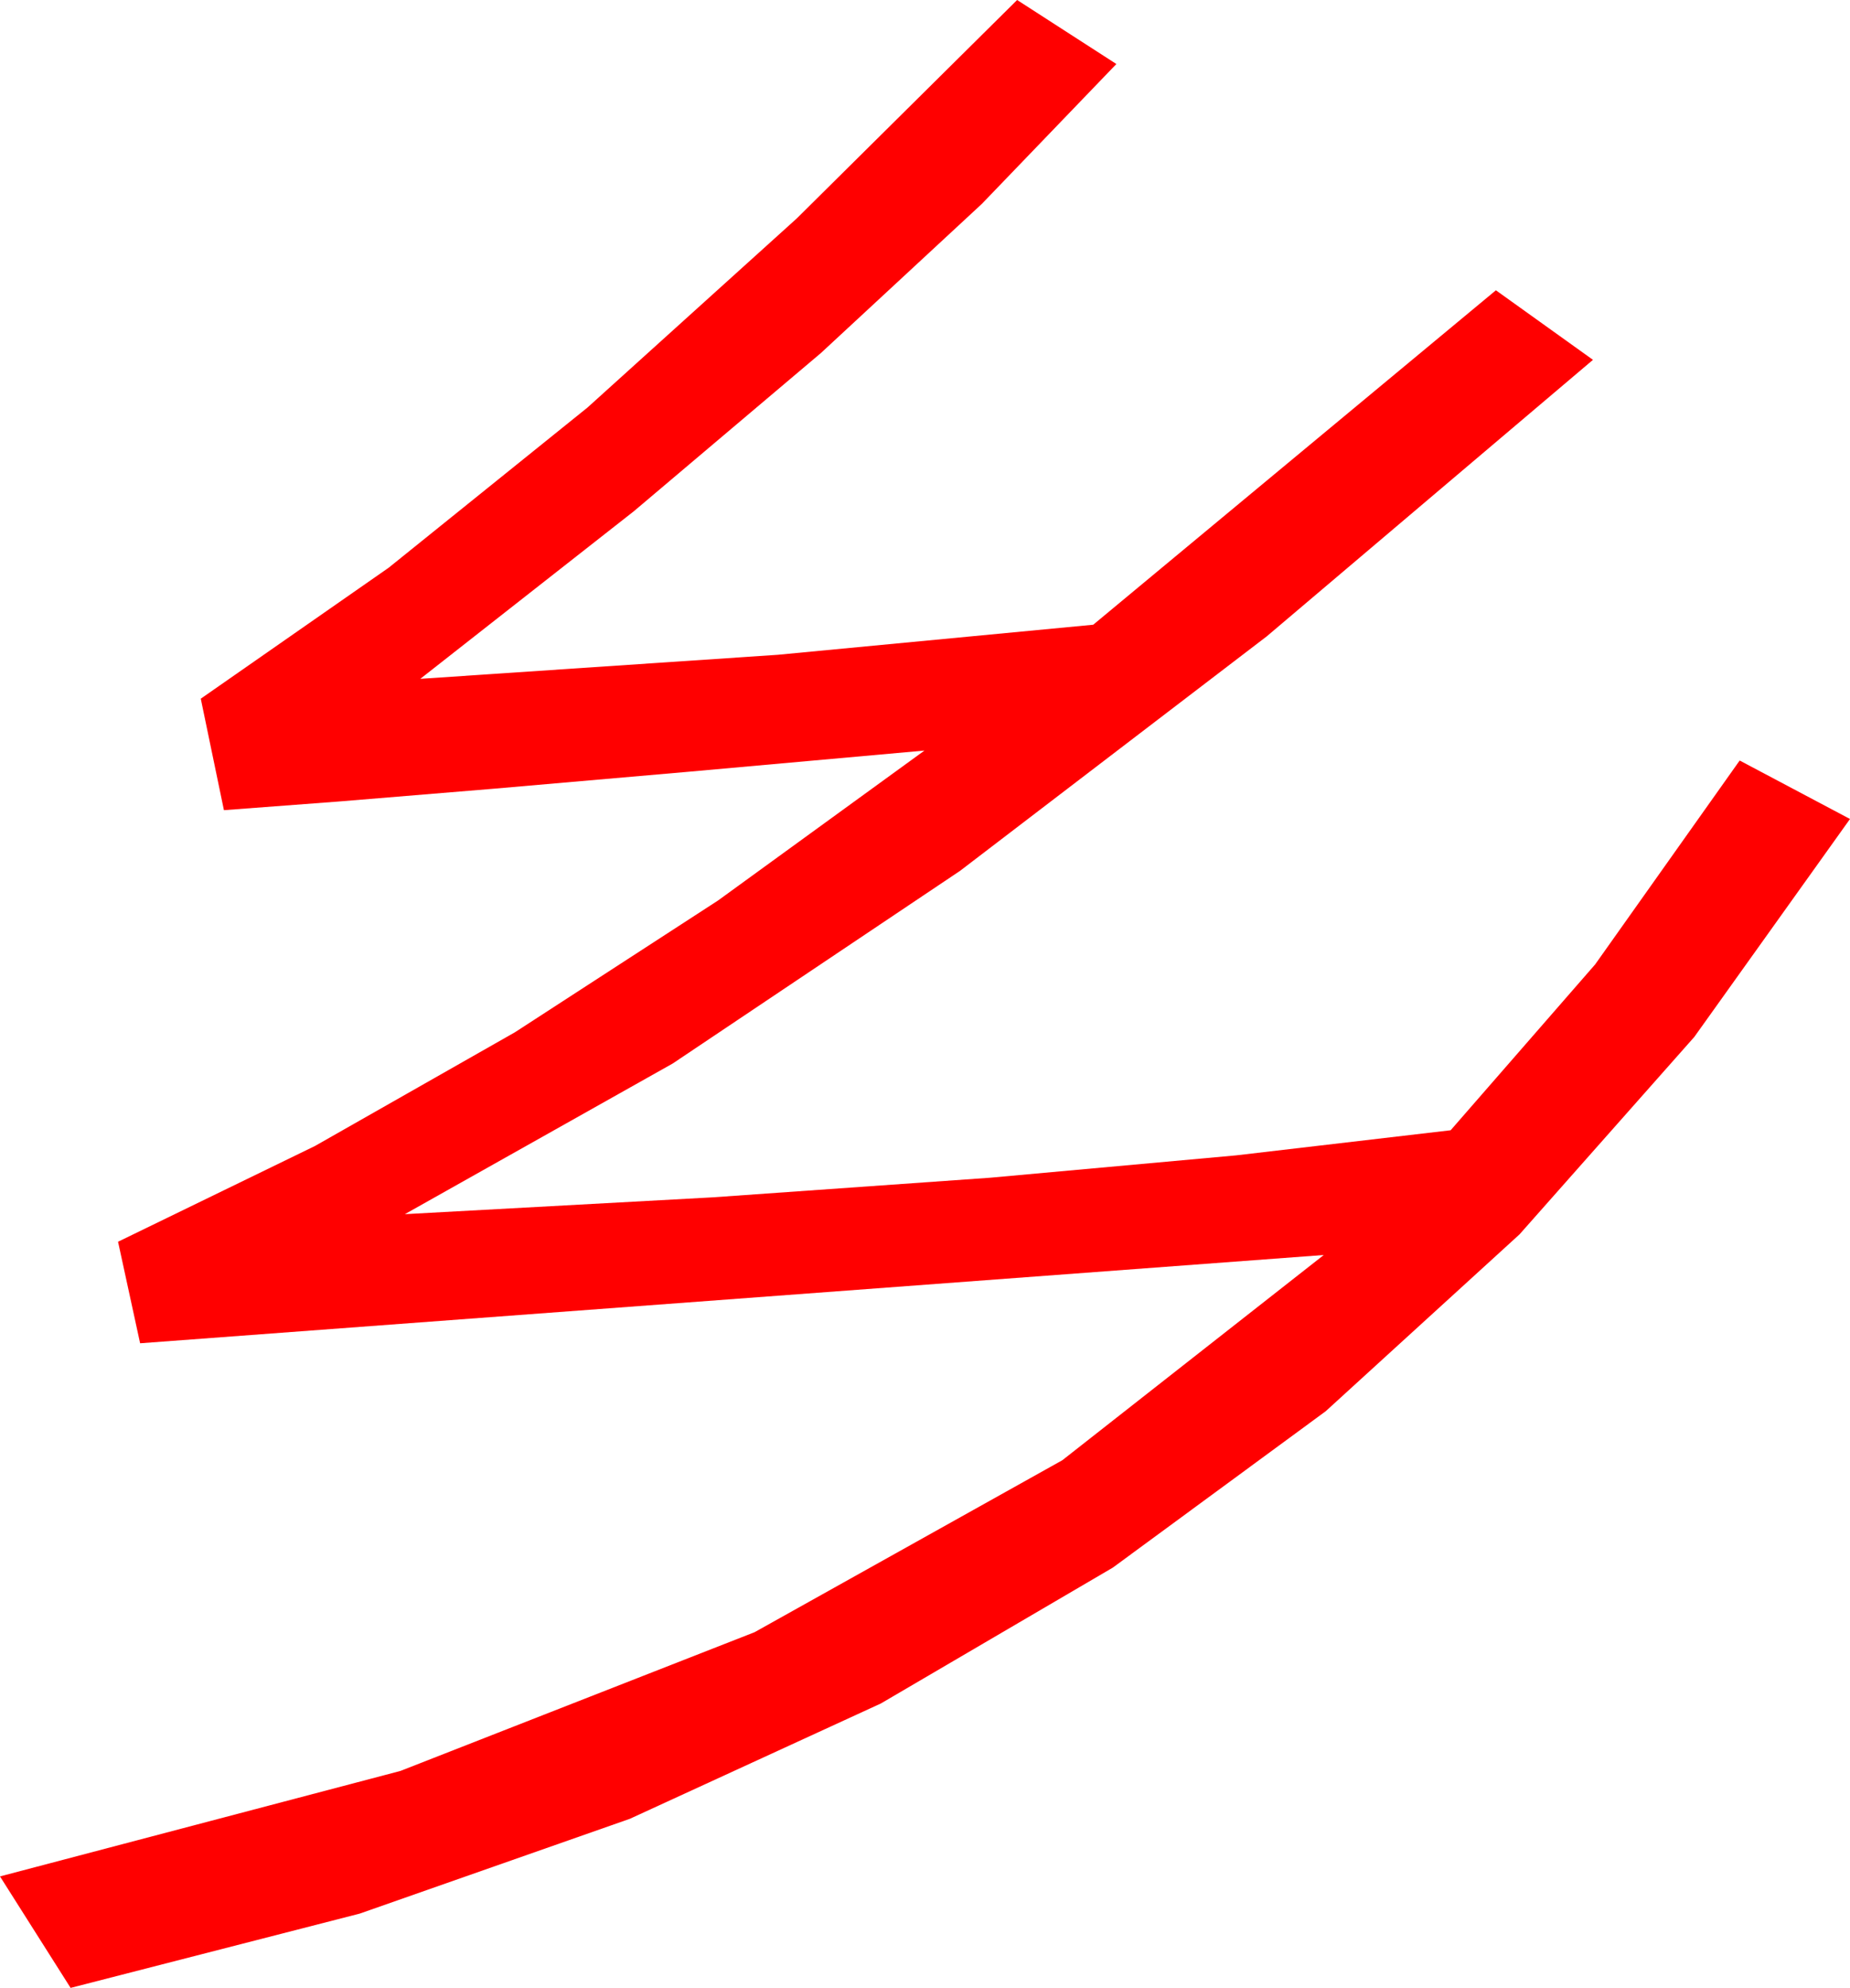 <?xml version="1.0" encoding="utf-8"?>
<!DOCTYPE svg PUBLIC "-//W3C//DTD SVG 1.1//EN" "http://www.w3.org/Graphics/SVG/1.1/DTD/svg11.dtd">
<svg width="49.131" height="52.764" xmlns="http://www.w3.org/2000/svg" xmlns:xlink="http://www.w3.org/1999/xlink" xmlns:xml="http://www.w3.org/XML/1998/namespace" version="1.1">
  <g>
    <g>
      <path style="fill:#FF0000;fill-opacity:1" d="M27.012,0L29.648,1.699 26.076,5.411 21.804,9.368 16.833,13.57 11.162,18.018 20.654,17.38 29.033,16.582 39.727,7.705 42.305,9.551 33.642,16.89 25.496,23.115 17.866,28.228 10.752,32.227 18.937,31.78 26.294,31.26 32.823,30.667 38.525,30 42.363,25.598 46.201,20.186 49.131,21.738 44.996,27.523 40.355,32.763 35.207,37.458 29.553,41.609 23.393,45.215 16.727,48.276 9.554,50.792 1.875,52.764 0,49.805 10.635,47.005 20.039,43.323 28.213,38.758 35.156,33.311 3.721,35.654 3.135,32.959 8.362,30.419 13.674,27.4 19.07,23.901 24.551,19.922 18.312,20.482 13.132,20.933 9.011,21.273 5.947,21.504 5.332,18.545 10.323,15.068 15.601,10.818 21.163,5.795 27.012,0z" />
    </g>
  </g>
</svg>